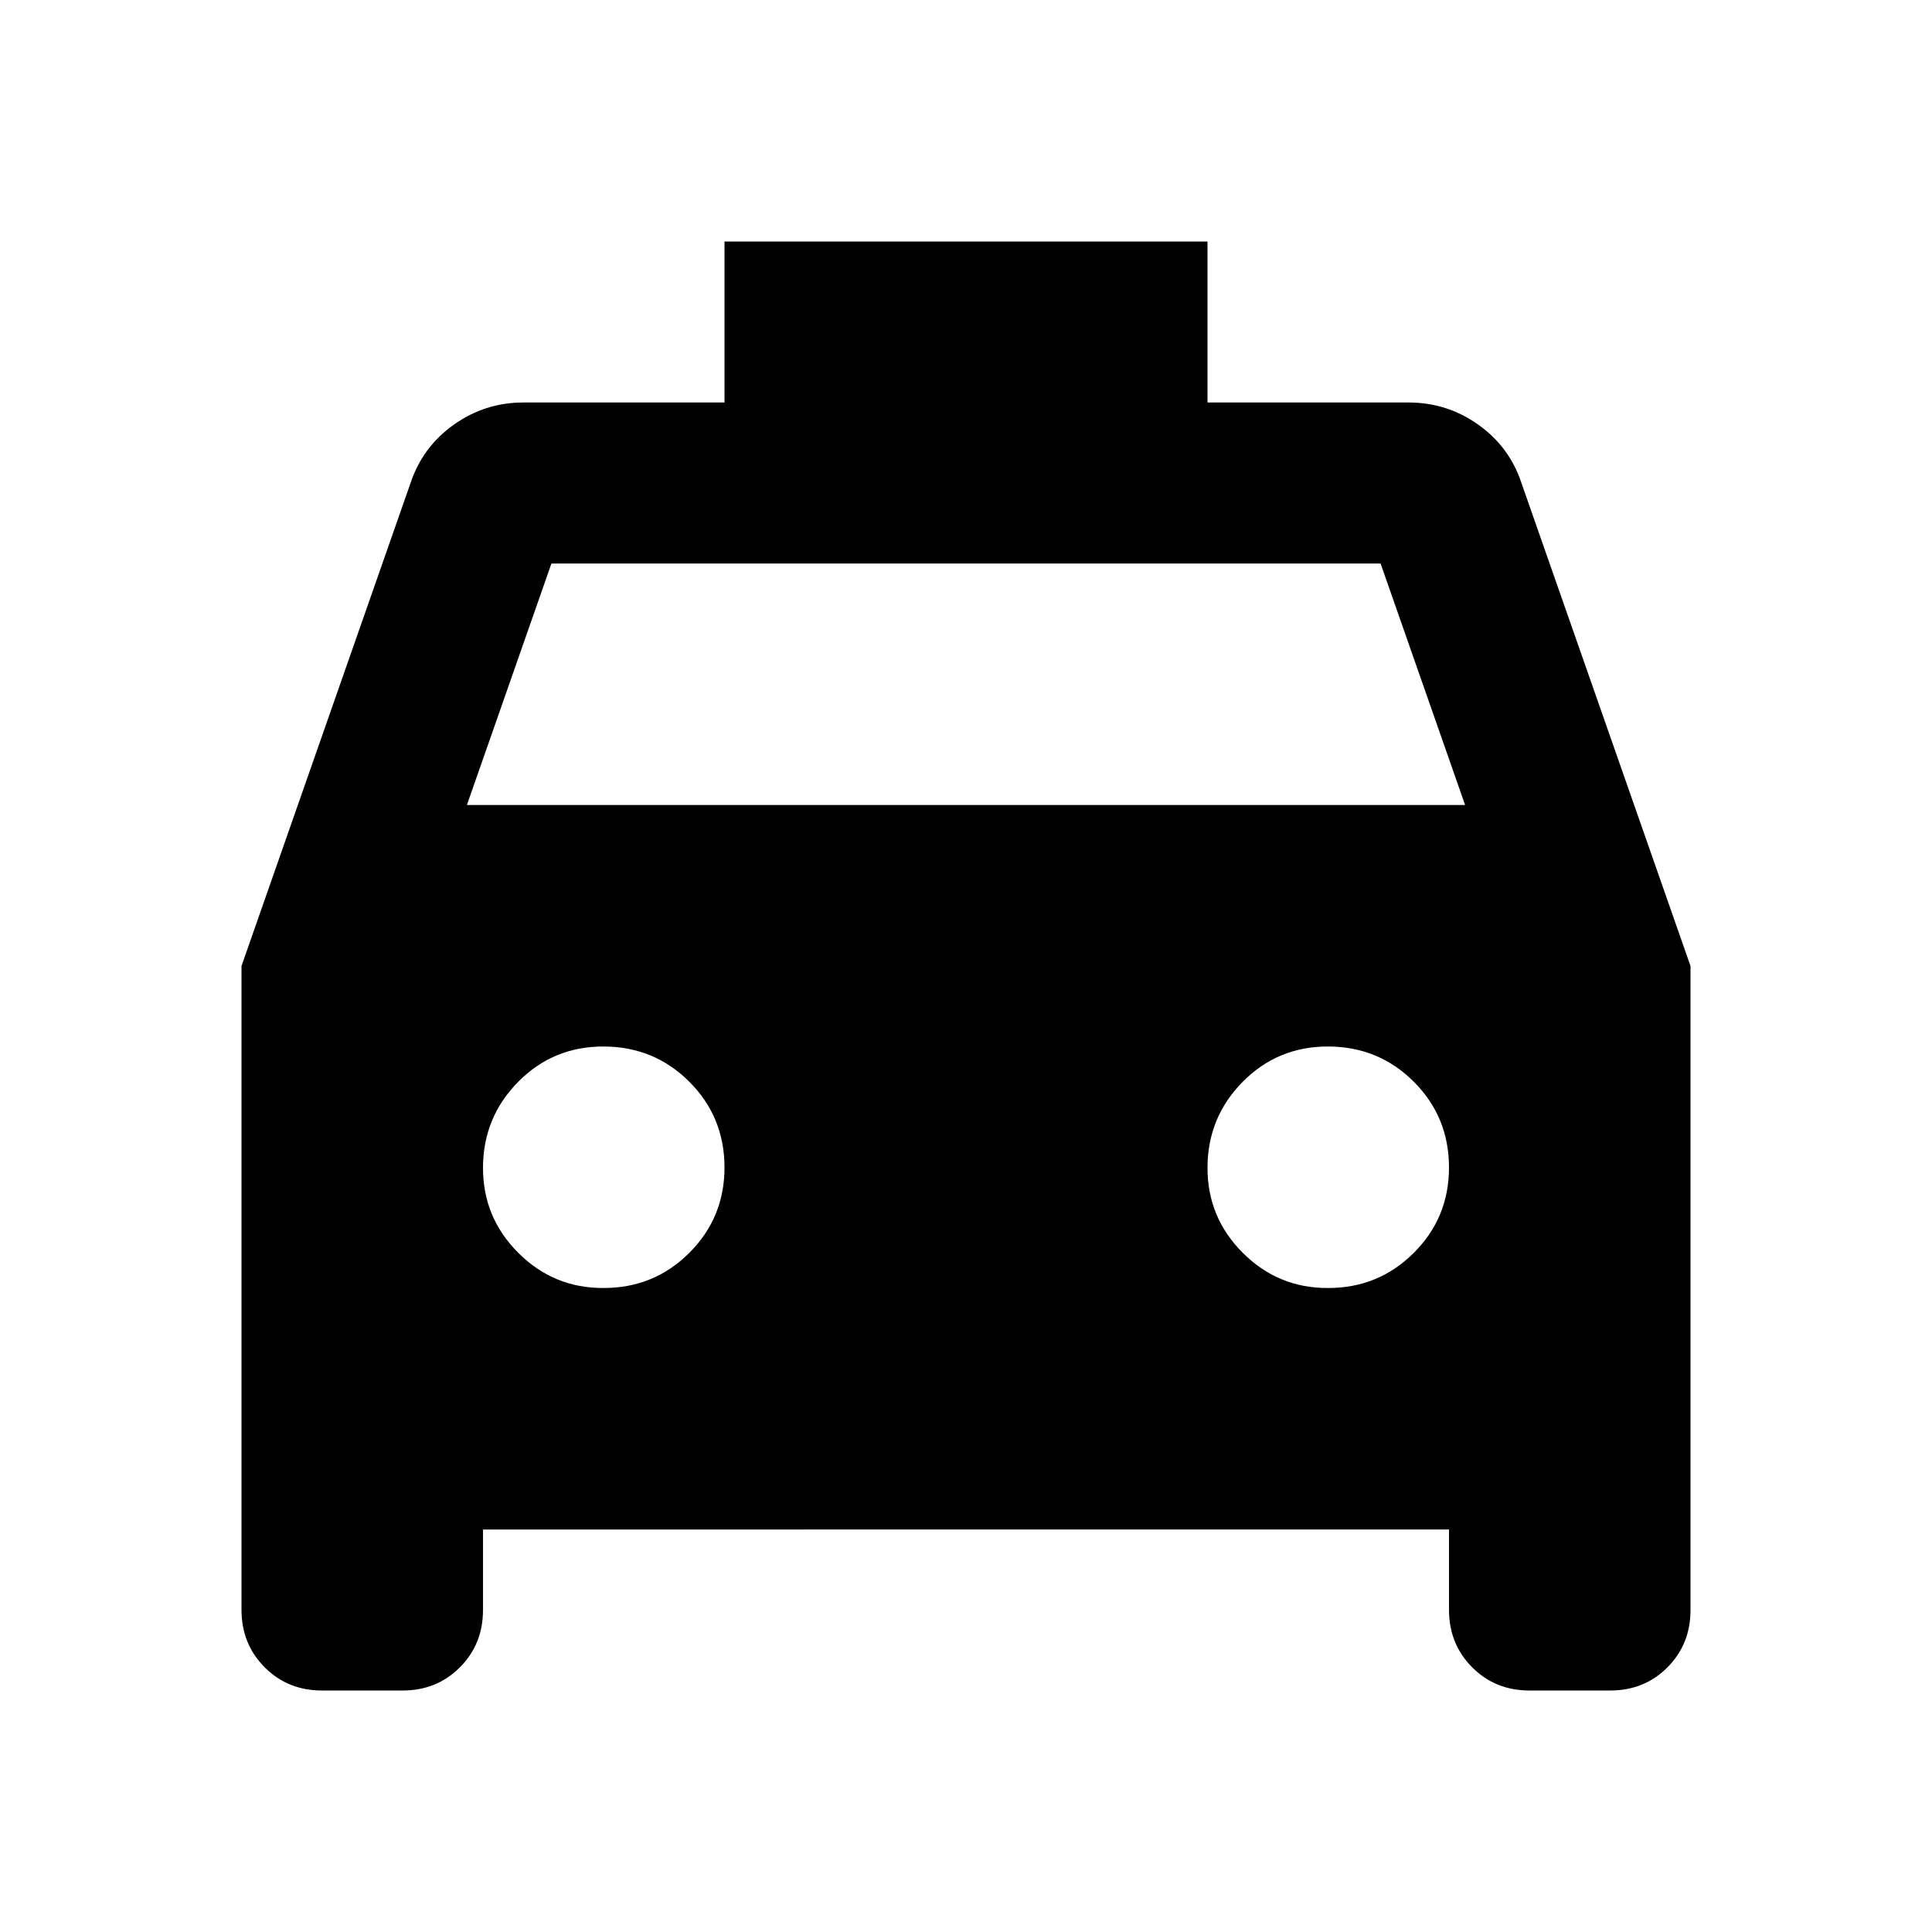 <svg xmlns="http://www.w3.org/2000/svg" width="3em" height="3em" viewBox="0 0 24 24"><path fill="currentColor" d="M6 19v1q0 .425-.288.713T5 21H4q-.425 0-.712-.288T3 20v-8l2.1-6q.15-.45.538-.725T6.5 5H9V3h6v2h2.5q.475 0 .863.275T18.9 6l2.1 6v8q0 .425-.287.713T20 21h-1q-.425 0-.712-.288T18 20v-1zm-.2-9h12.4l-1.05-3H6.85zm1.7 6q.625 0 1.063-.437T9 14.5t-.437-1.062T7.5 13t-1.062.438T6 14.5t.438 1.063T7.5 16m9 0q.625 0 1.063-.437T18 14.5t-.437-1.062T16.5 13t-1.062.438T15 14.5t.438 1.063T16.5 16"/></svg>